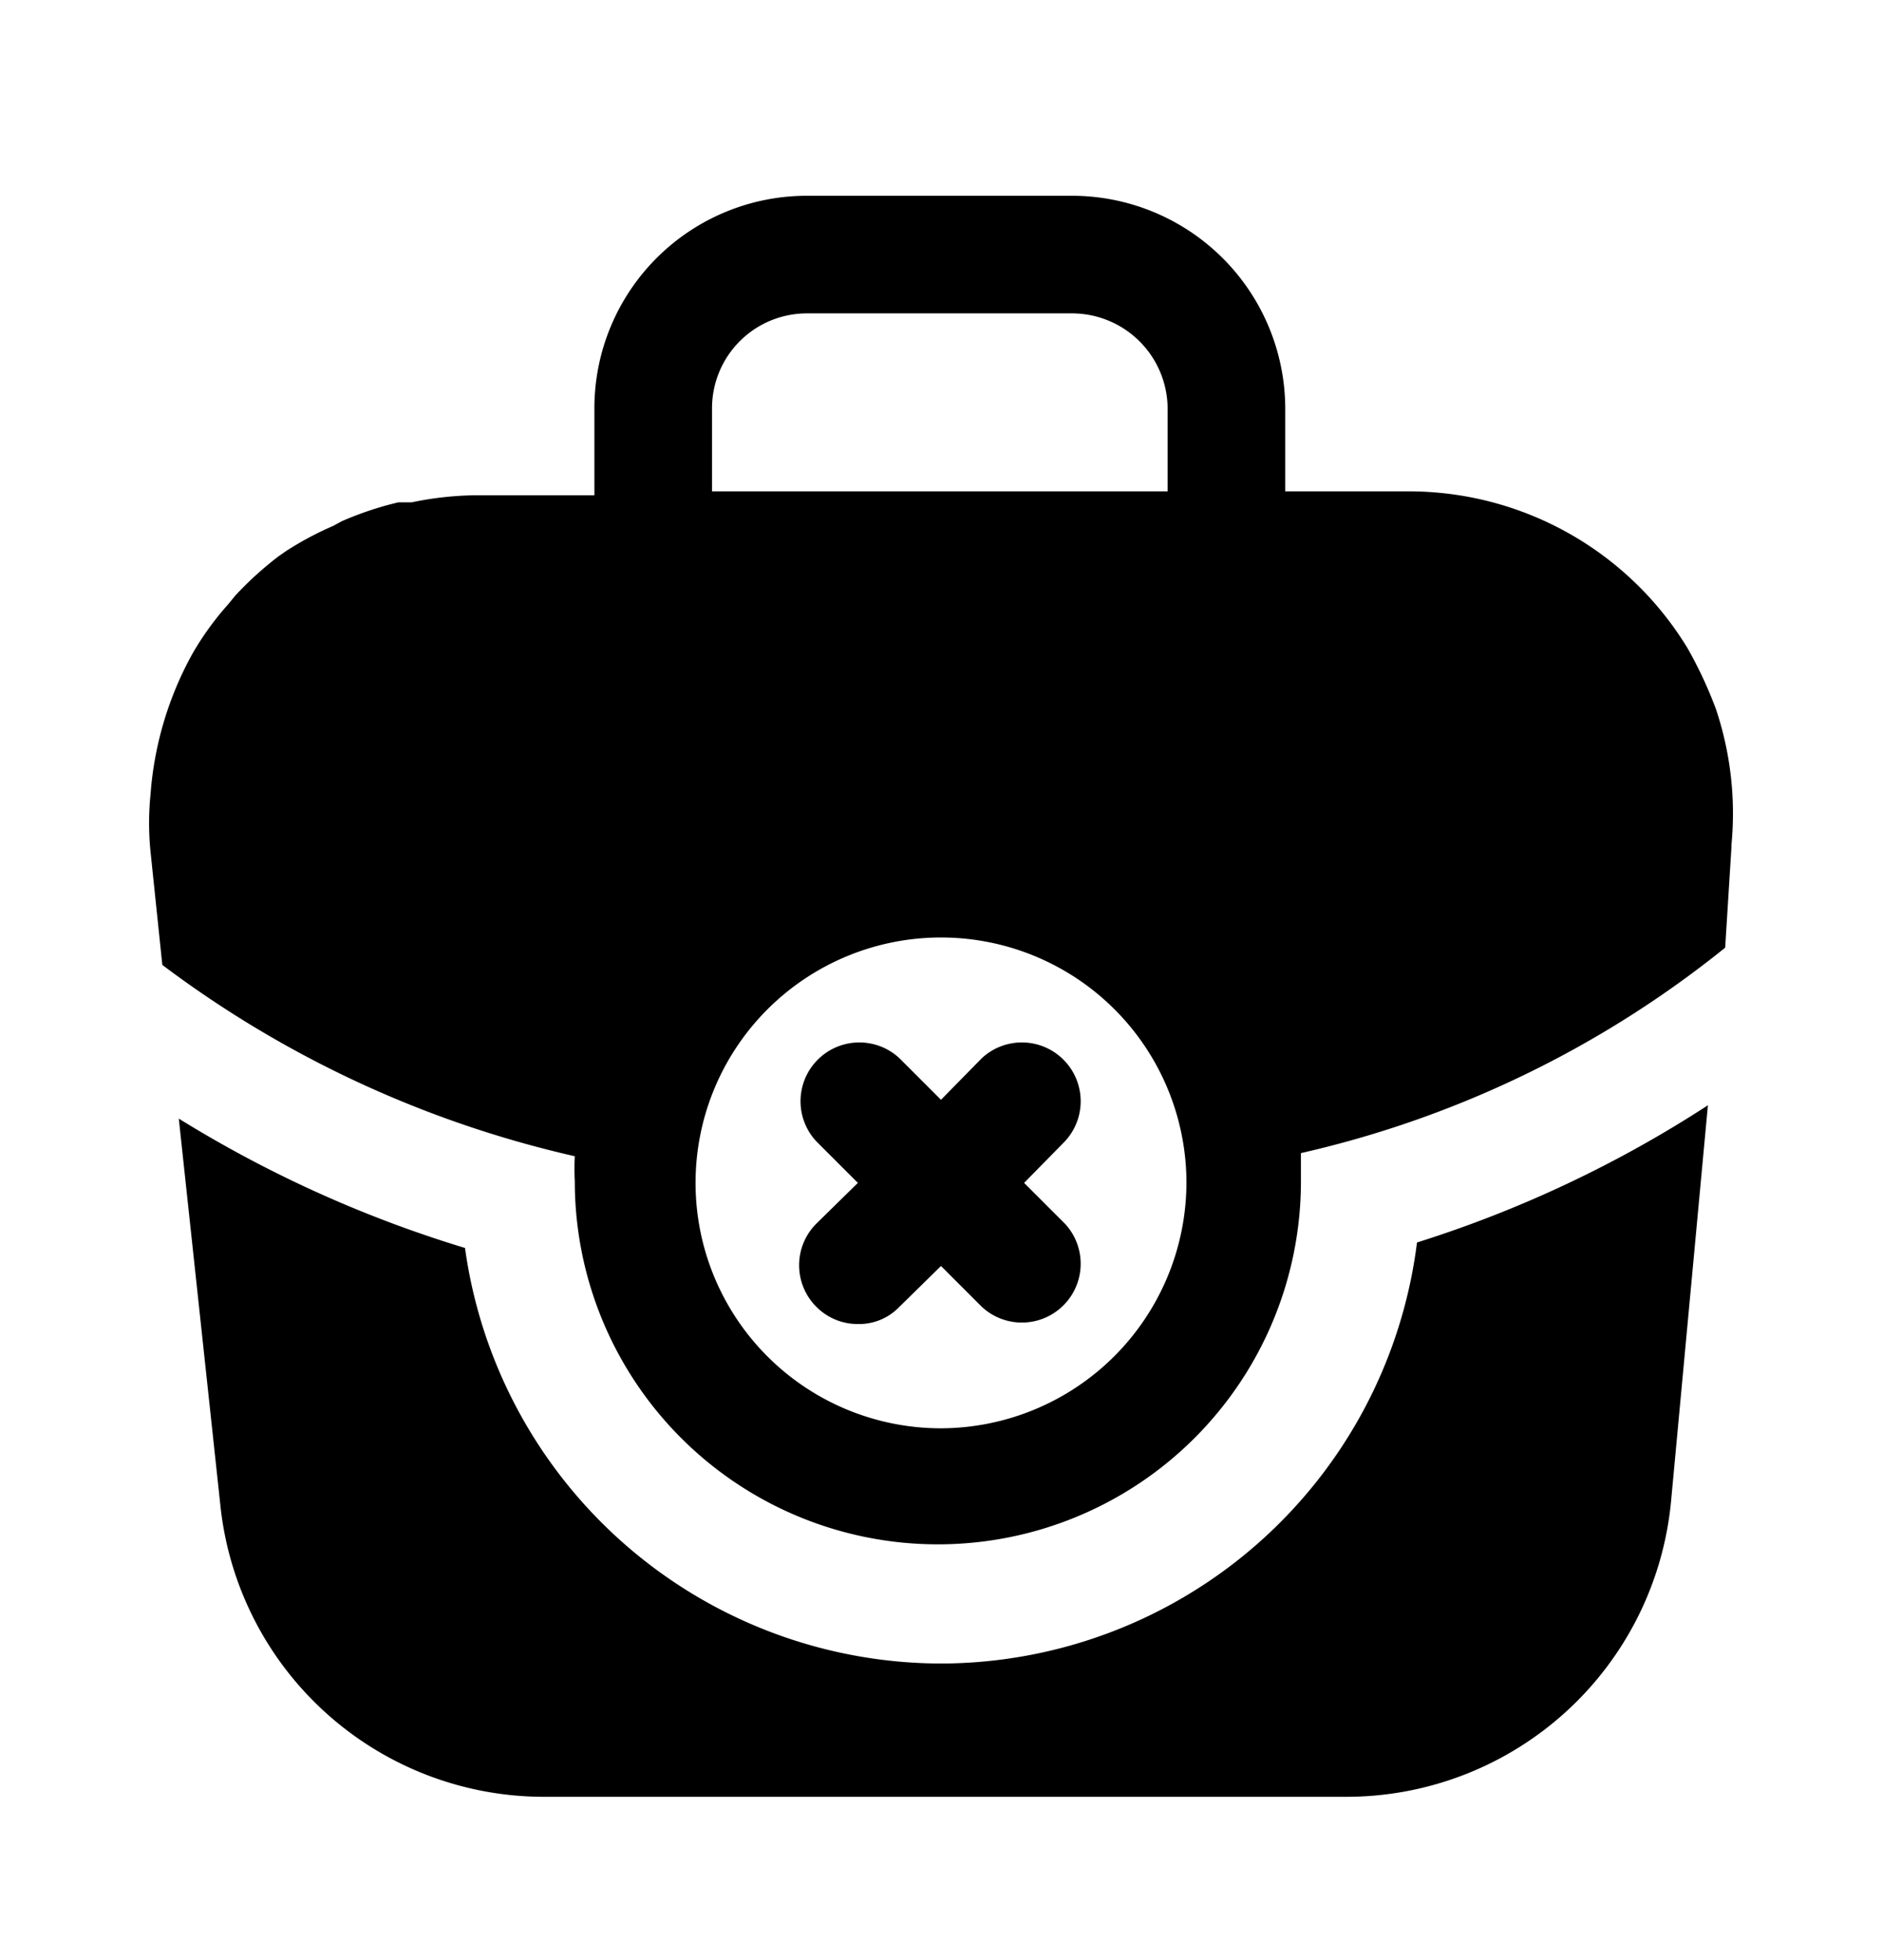 <svg xmlns="http://www.w3.org/2000/svg" width="24" height="25" fill="currentColor" viewBox="0 0 24 25">
  <path d="M13.58 15.607a.75.75 0 0 1-1.06 1.06l-.52-.52-.53.52a.71.71 0 0 1-.53.22.741.741 0 0 1-.53-.22.75.75 0 0 1 0-1.06l.53-.52-.53-.53a.75.75 0 0 1 1.06-1.06l.53.53.52-.53a.75.75 0 0 1 1.06 1.06l-.52.53.52.52Zm8.5-4.8-.08 1.28a13.32 13.32 0 0 1-5.41 2.62v.36a4.63 4.63 0 0 1-9.26 0 3.157 3.157 0 0 1 0-.32 13.85 13.85 0 0 1-5.26-2.44l-.15-1.44a3.66 3.66 0 0 1 0-.74 4.36 4.36 0 0 1 .54-1.8c.129-.222.28-.43.45-.62l.09-.11a4.35 4.35 0 0 1 .55-.5l.1-.07a4.16 4.16 0 0 1 .6-.32l.11-.06c.233-.101.473-.182.72-.24h.17a4.17 4.17 0 0 1 .8-.09h1.53v-1.11a2.71 2.71 0 0 1 2.71-2.71h3.38a2.72 2.72 0 0 1 2.72 2.71v1.06h1.55a4.16 4.16 0 0 1 3.58 2c.14.246.26.504.36.77a4.19 4.19 0 0 1 .2 1.74v.03Zm-13-4.54h5.81v-1.06a1.22 1.22 0 0 0-1.22-1.21h-3.38a1.21 1.21 0 0 0-1.21 1.21v1.06Zm6.05 8.82a3.13 3.13 0 1 0-3.13 3.13 3.14 3.14 0 0 0 3.13-3.13ZM12 21.217a6.14 6.14 0 0 1-6.07-5.3 15.424 15.424 0 0 1-3.65-1.65l.53 4.93a4.15 4.15 0 0 0 4.13 3.72h10.23a4.16 4.16 0 0 0 4.14-3.77l.47-5.05a15.131 15.131 0 0 1-3.71 1.75 6.13 6.13 0 0 1-6.07 5.37Z"/>
</svg>

